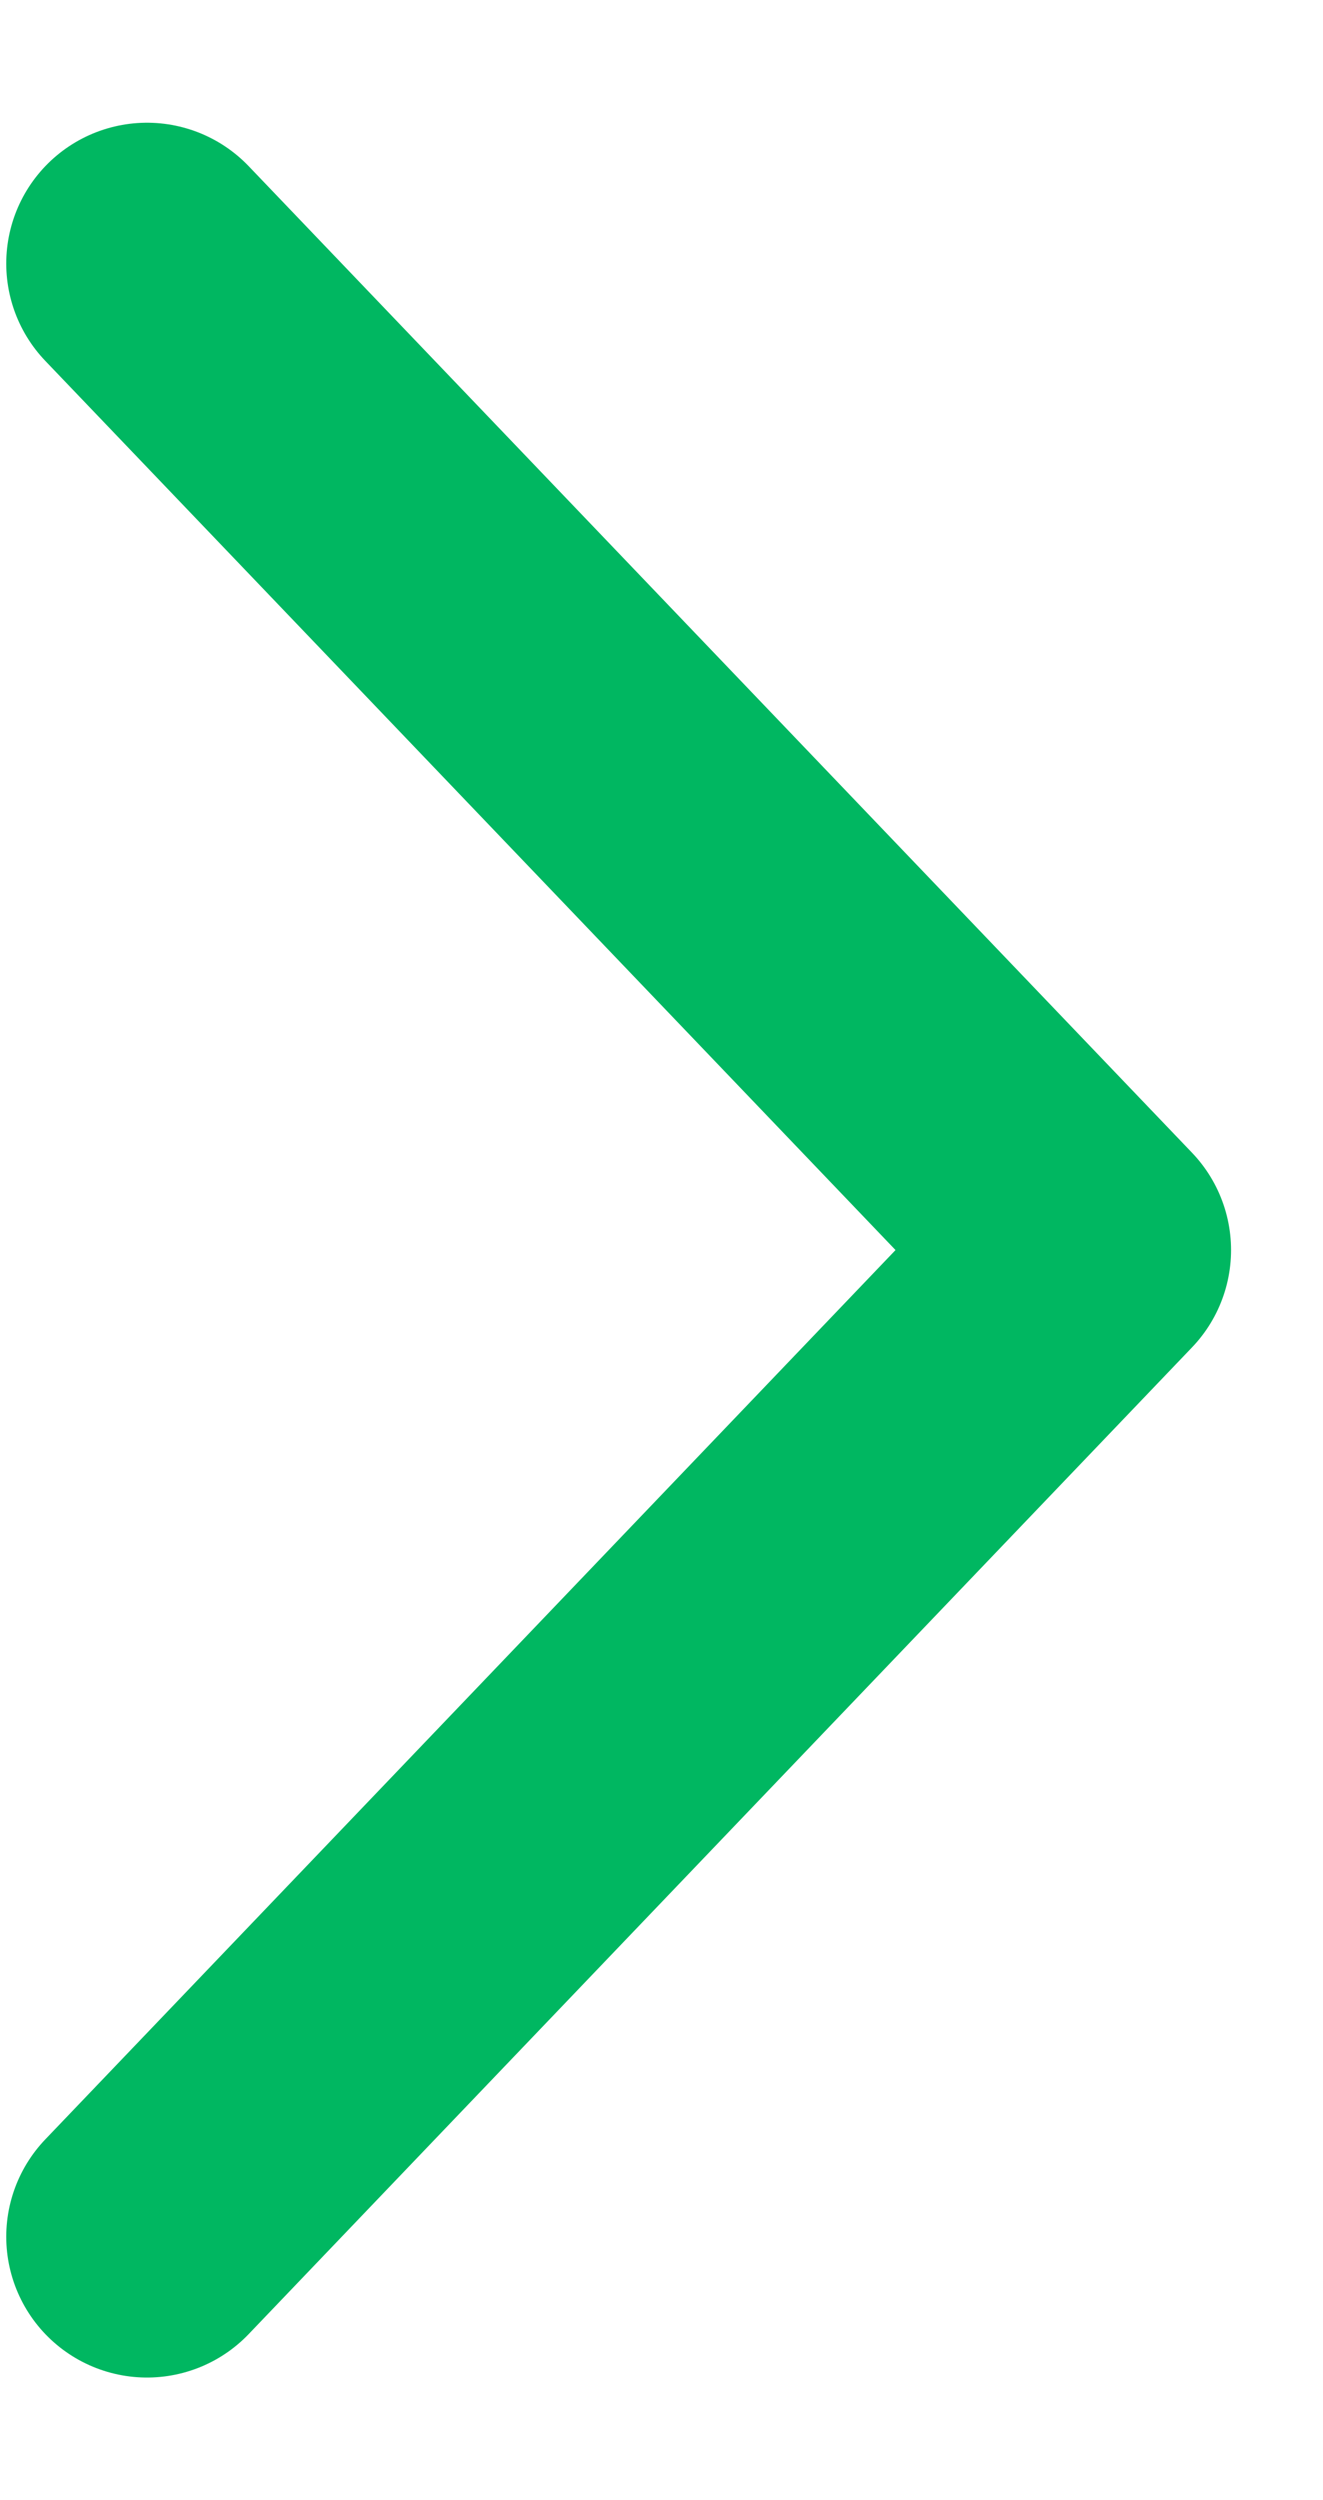 <svg width="9" height="17" viewBox="0 0 9 17" fill="none" xmlns="http://www.w3.org/2000/svg">
<path d="M1 1.792L7.417 8.5L1 15.209" stroke="#00B761" stroke-width="1.915" stroke-linecap="round" stroke-linejoin="round"/>
</svg>
